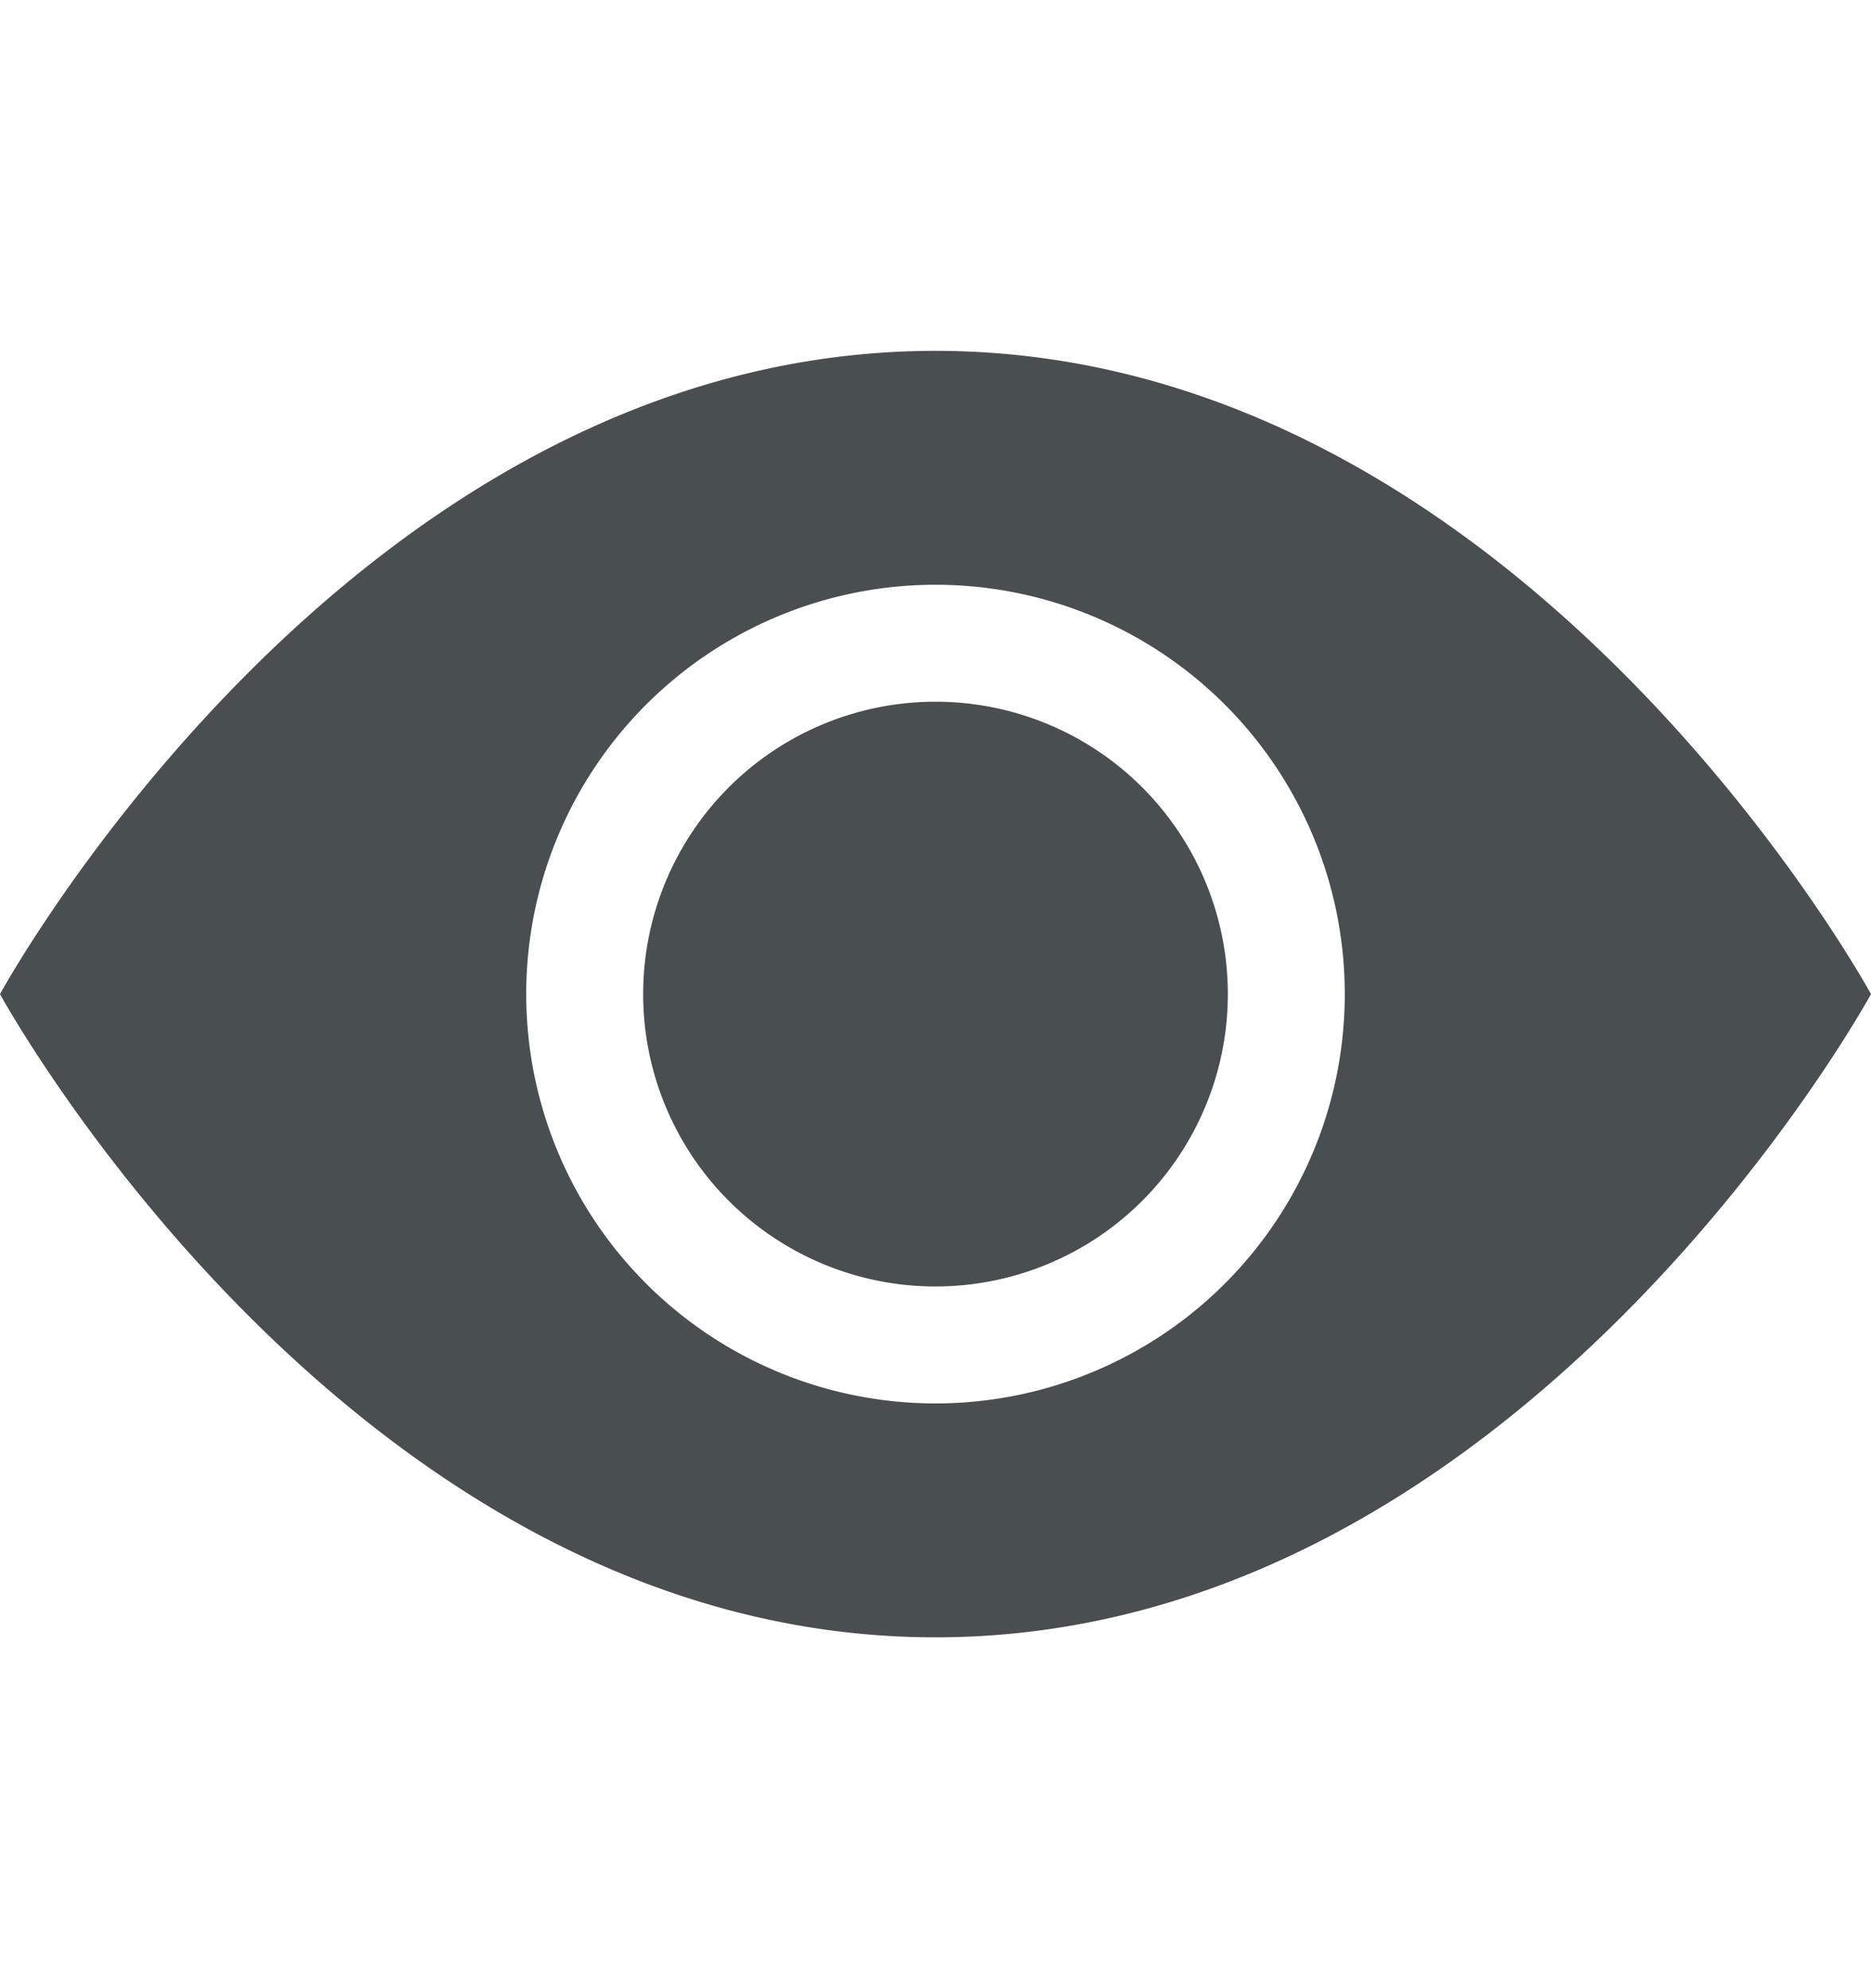 <svg width="16" height="17" viewBox="0 0 16 17" fill="none" xmlns="http://www.w3.org/2000/svg">
    <path d="M10.5 8.5a2.5 2.5 0 1 1-5 0 2.5 2.5 0 0 1 5 0z" fill="#494E50"/>
    <path fill-rule="evenodd" clip-rule="evenodd" d="M0 8.5S3 3 8 3s8 5.5 8 5.5S13 14 8 14 0 8.5 0 8.5zM8 12a3.5 3.5 0 1 0 0-7 3.5 3.5 0 0 0 0 7z" fill="#494E50"/>
</svg>
